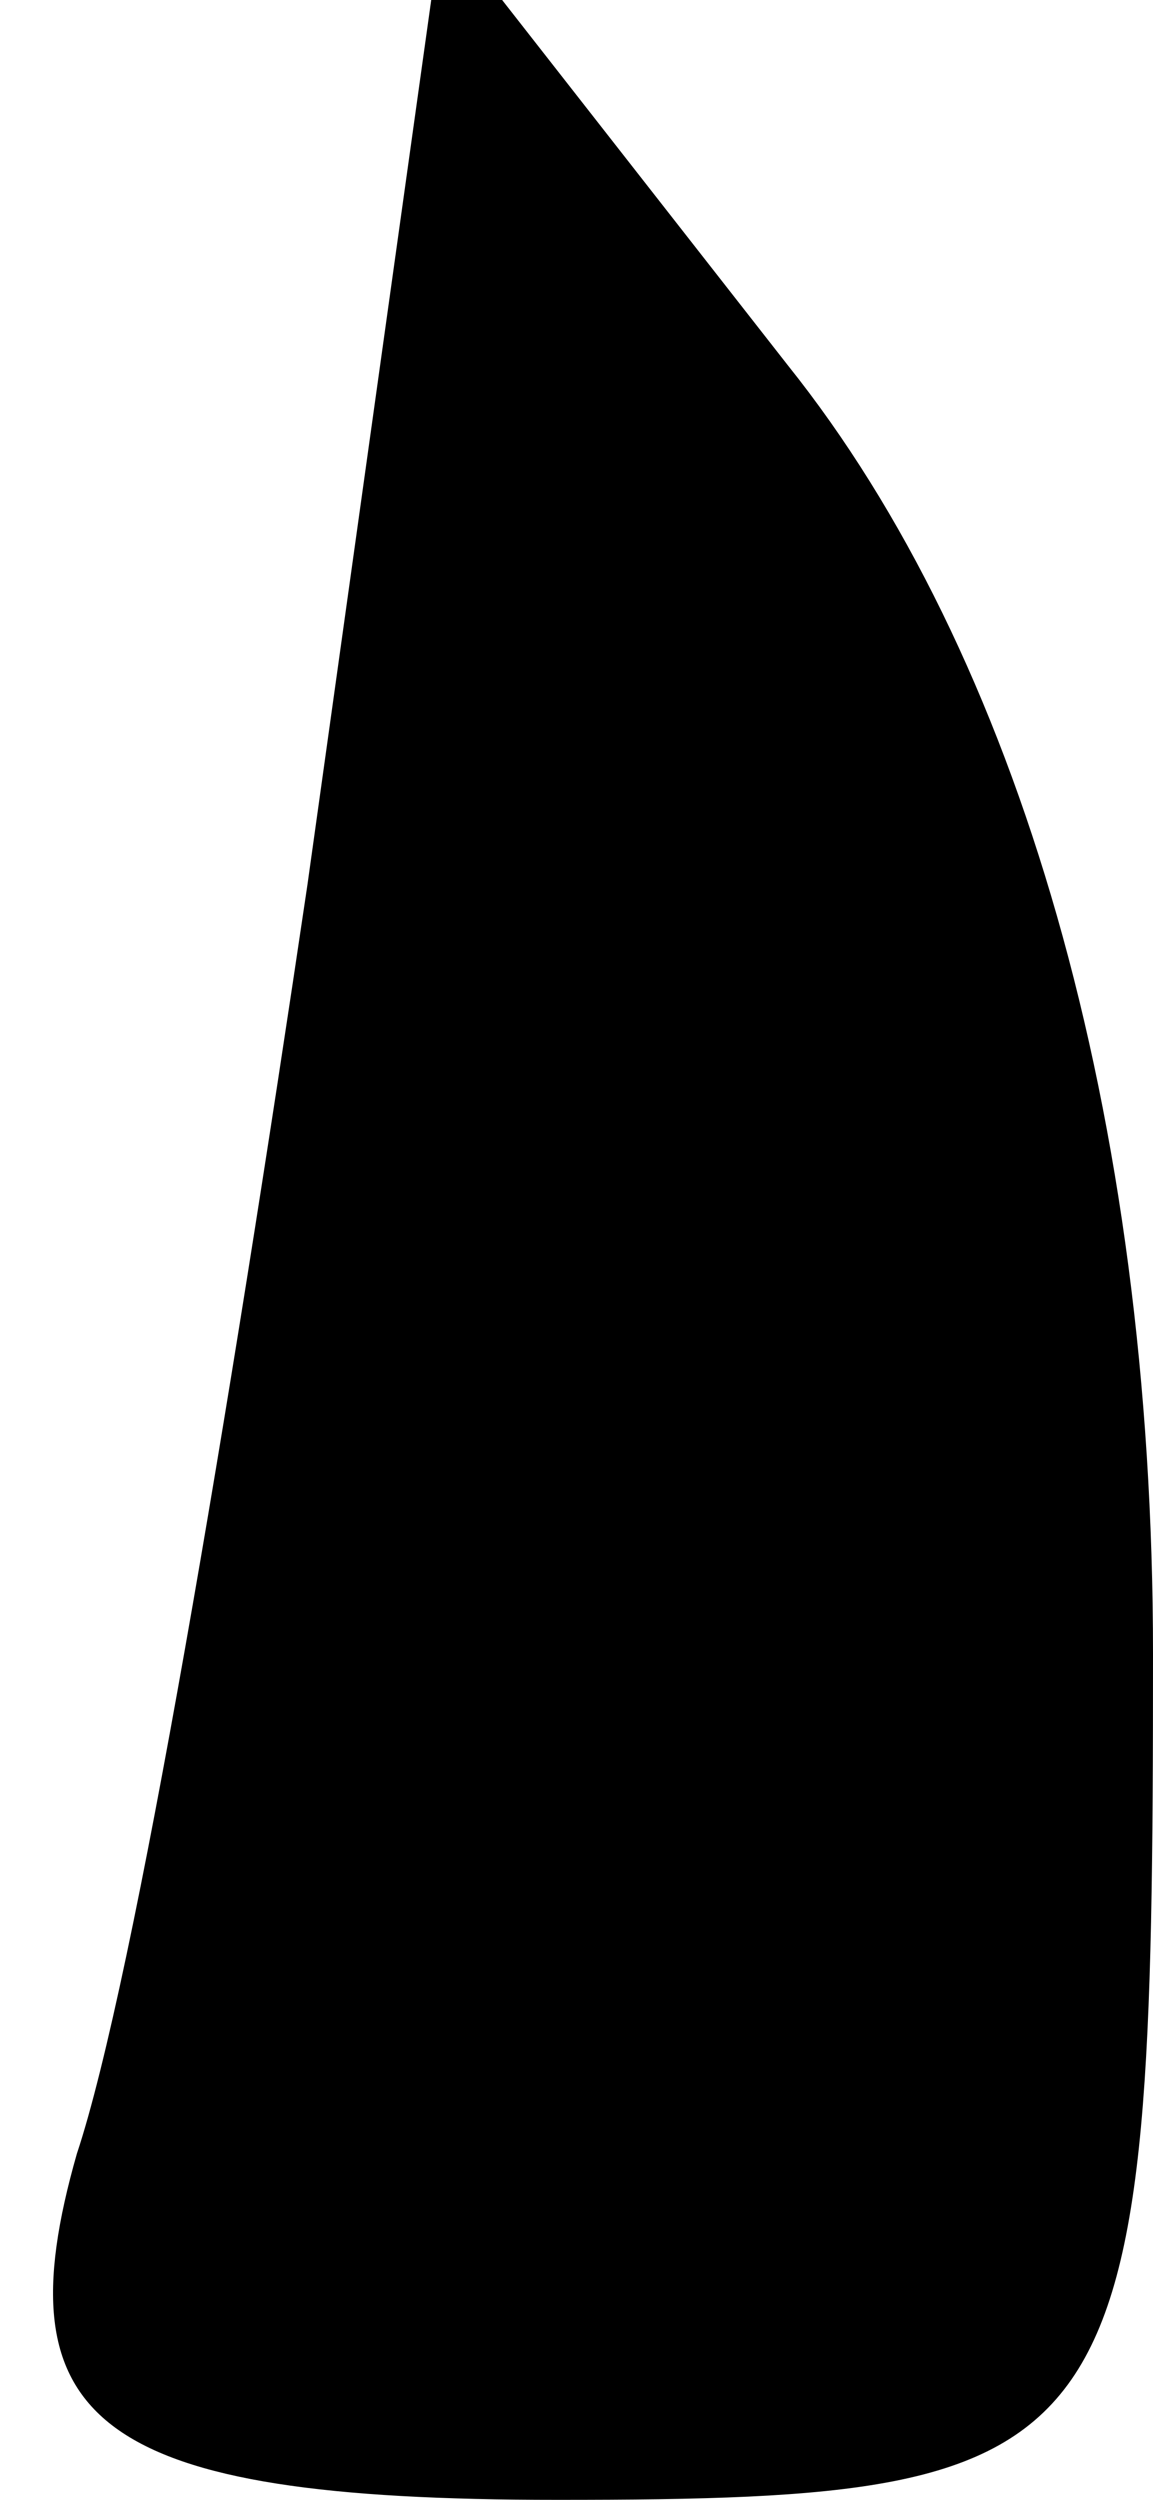 <?xml version="1.0" standalone="no"?>
<!DOCTYPE svg PUBLIC "-//W3C//DTD SVG 20010904//EN"
 "http://www.w3.org/TR/2001/REC-SVG-20010904/DTD/svg10.dtd">
<svg version="1.0" xmlns="http://www.w3.org/2000/svg"
 width="6pt" height="13pt" viewBox="0 0 6 13"
 preserveAspectRatio="xMidYMid meet">
<g transform="translate(0,13) scale(0.1,-0.1)"
fill="#000000" stroke="none">
<path fill="#000000" stroke="none" d="M16 84 c-4 -27 -9 -57 -12 -66 -4 -14
1 -18 25 -18 30 0 31 2 31 44 0 28 -7 52 -19 67 l-18 23 -7 -50z"/>
</g>
</svg>
